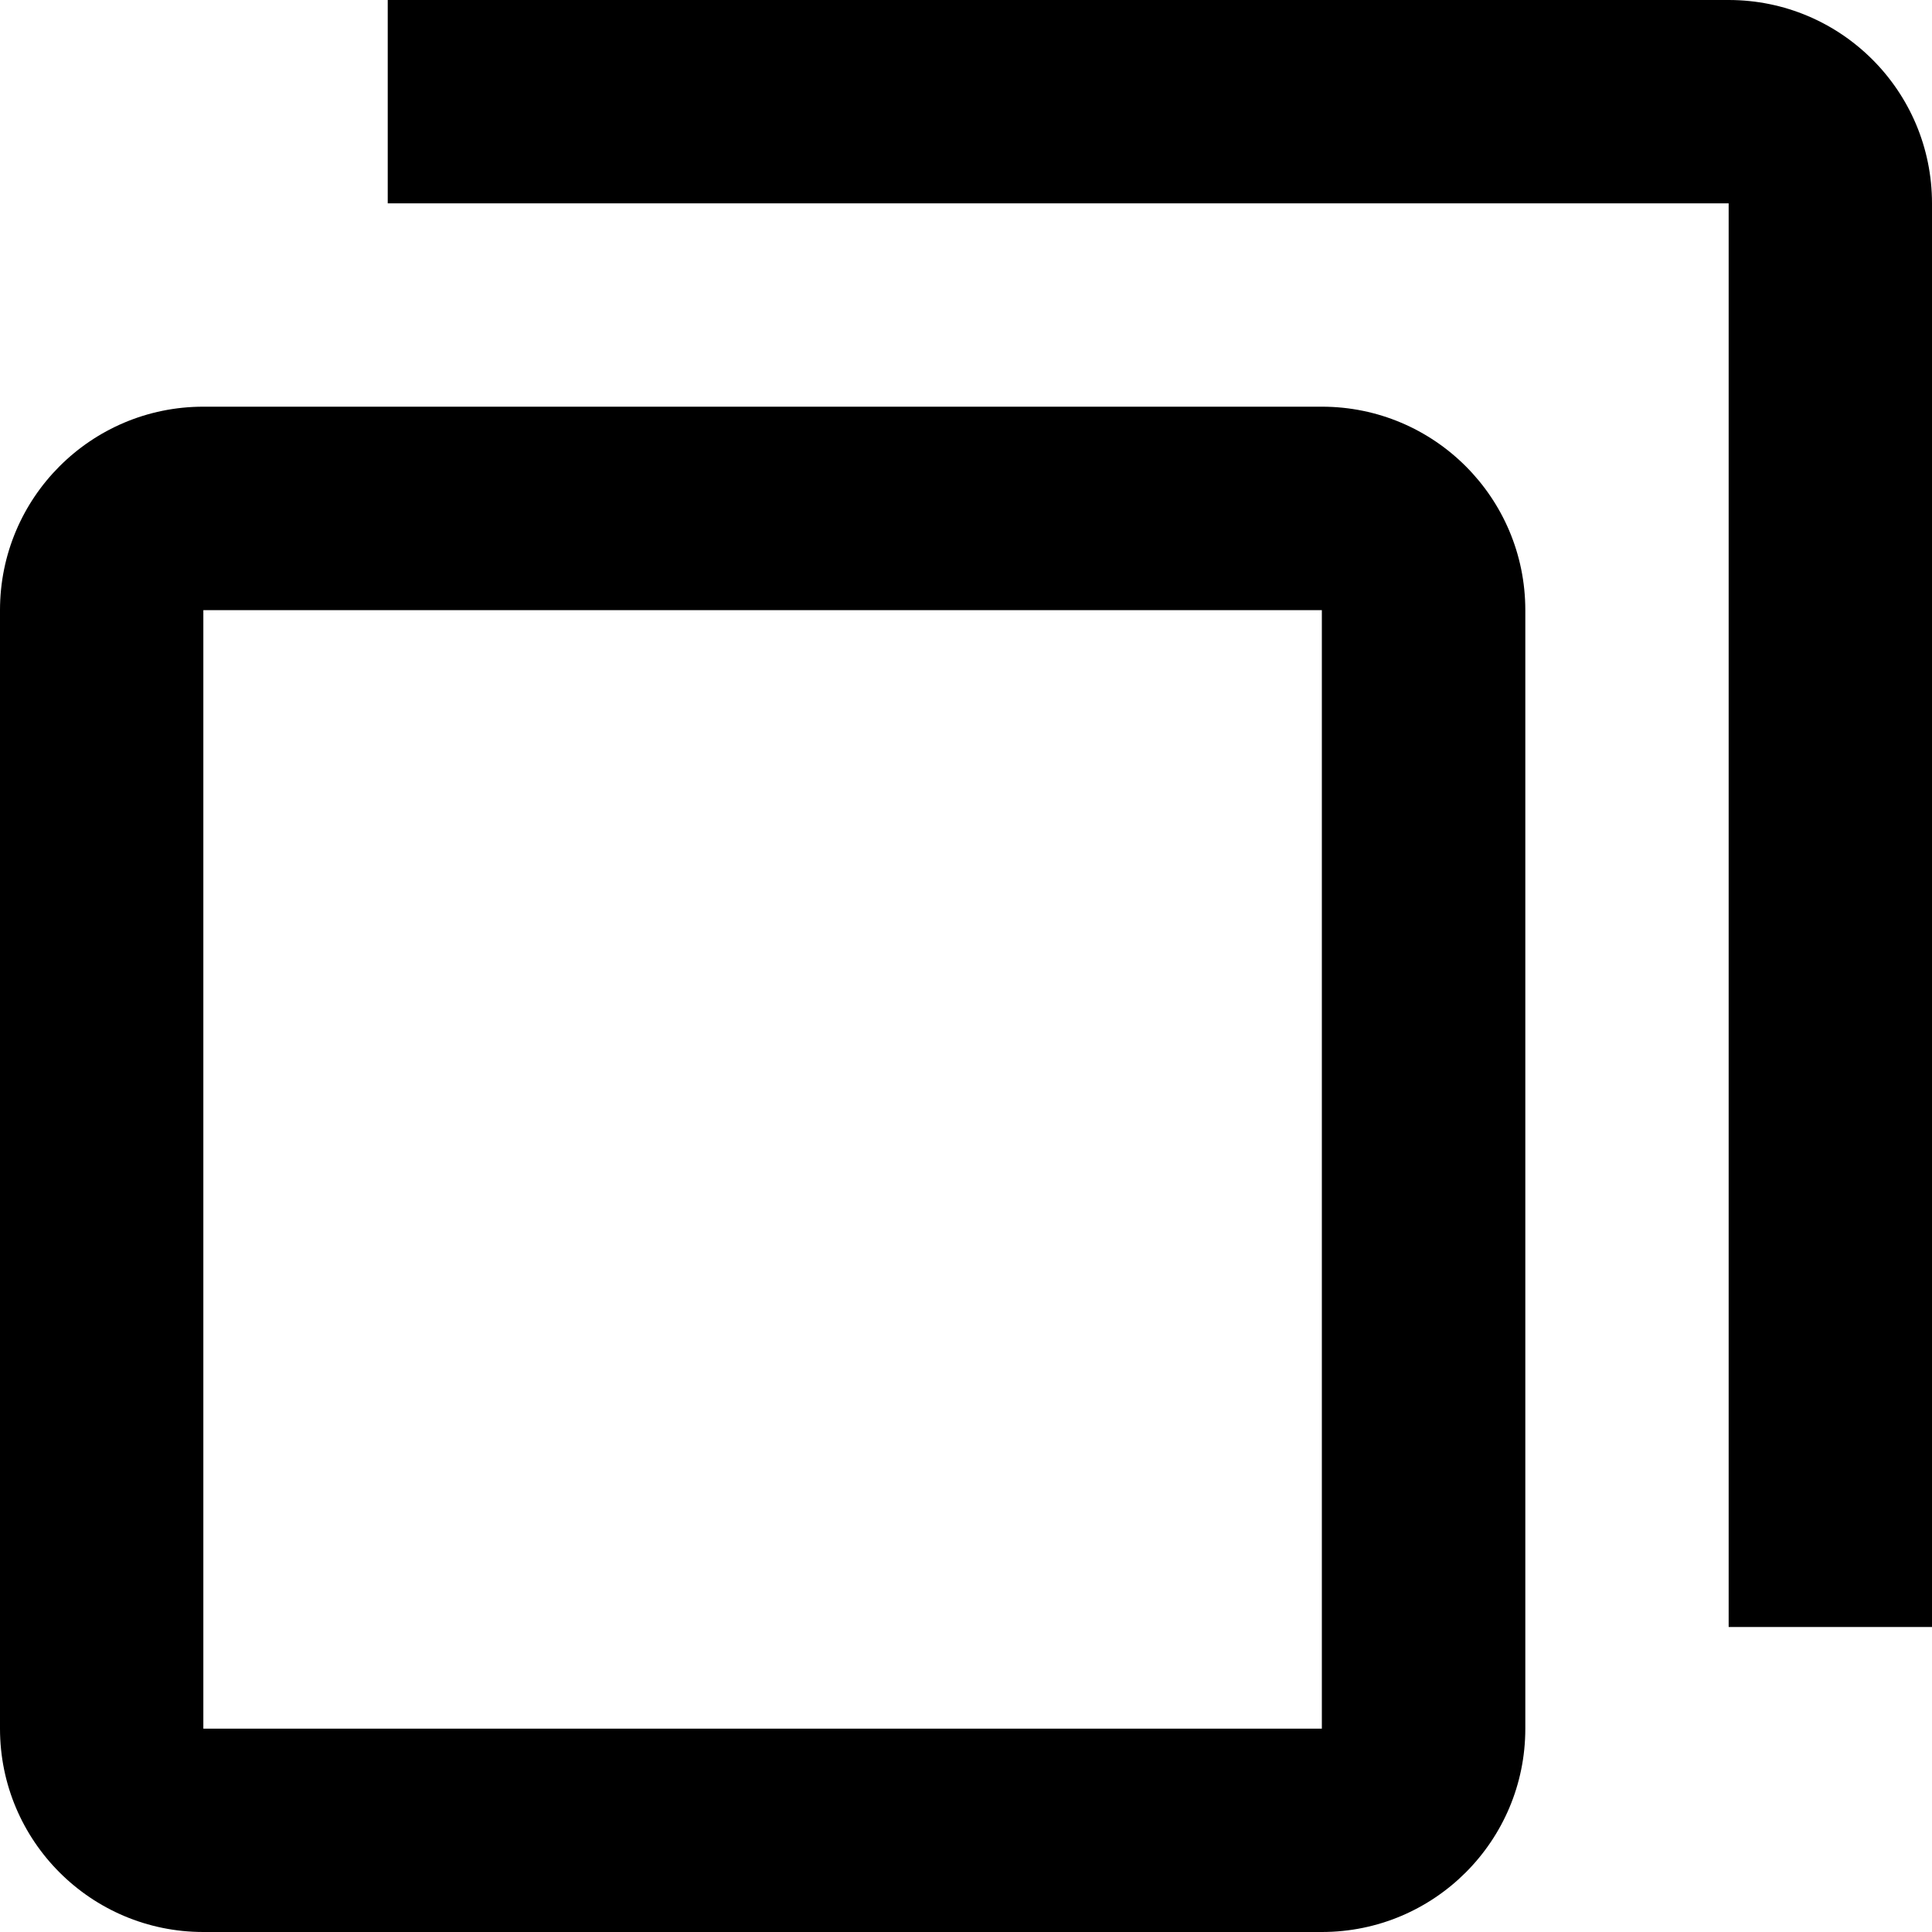 <svg width="16" height="16" viewBox="0 0 16 16" fill="none" xmlns="http://www.w3.org/2000/svg">
<path d="M3.211 0H14.316C15.246 0 16 0.754 16 1.684V13.474H14.316V1.684H3.211V0ZM1.684 3.368H10.947C11.878 3.368 12.632 4.122 12.632 5.053V14.316C12.632 15.246 11.878 16 10.947 16H1.684C0.754 16 0 15.246 0 14.316V5.053C0 4.122 0.754 3.368 1.684 3.368ZM1.684 14.316H10.947V5.053H1.684V14.316Z" fill="currentColor"/>
</svg>